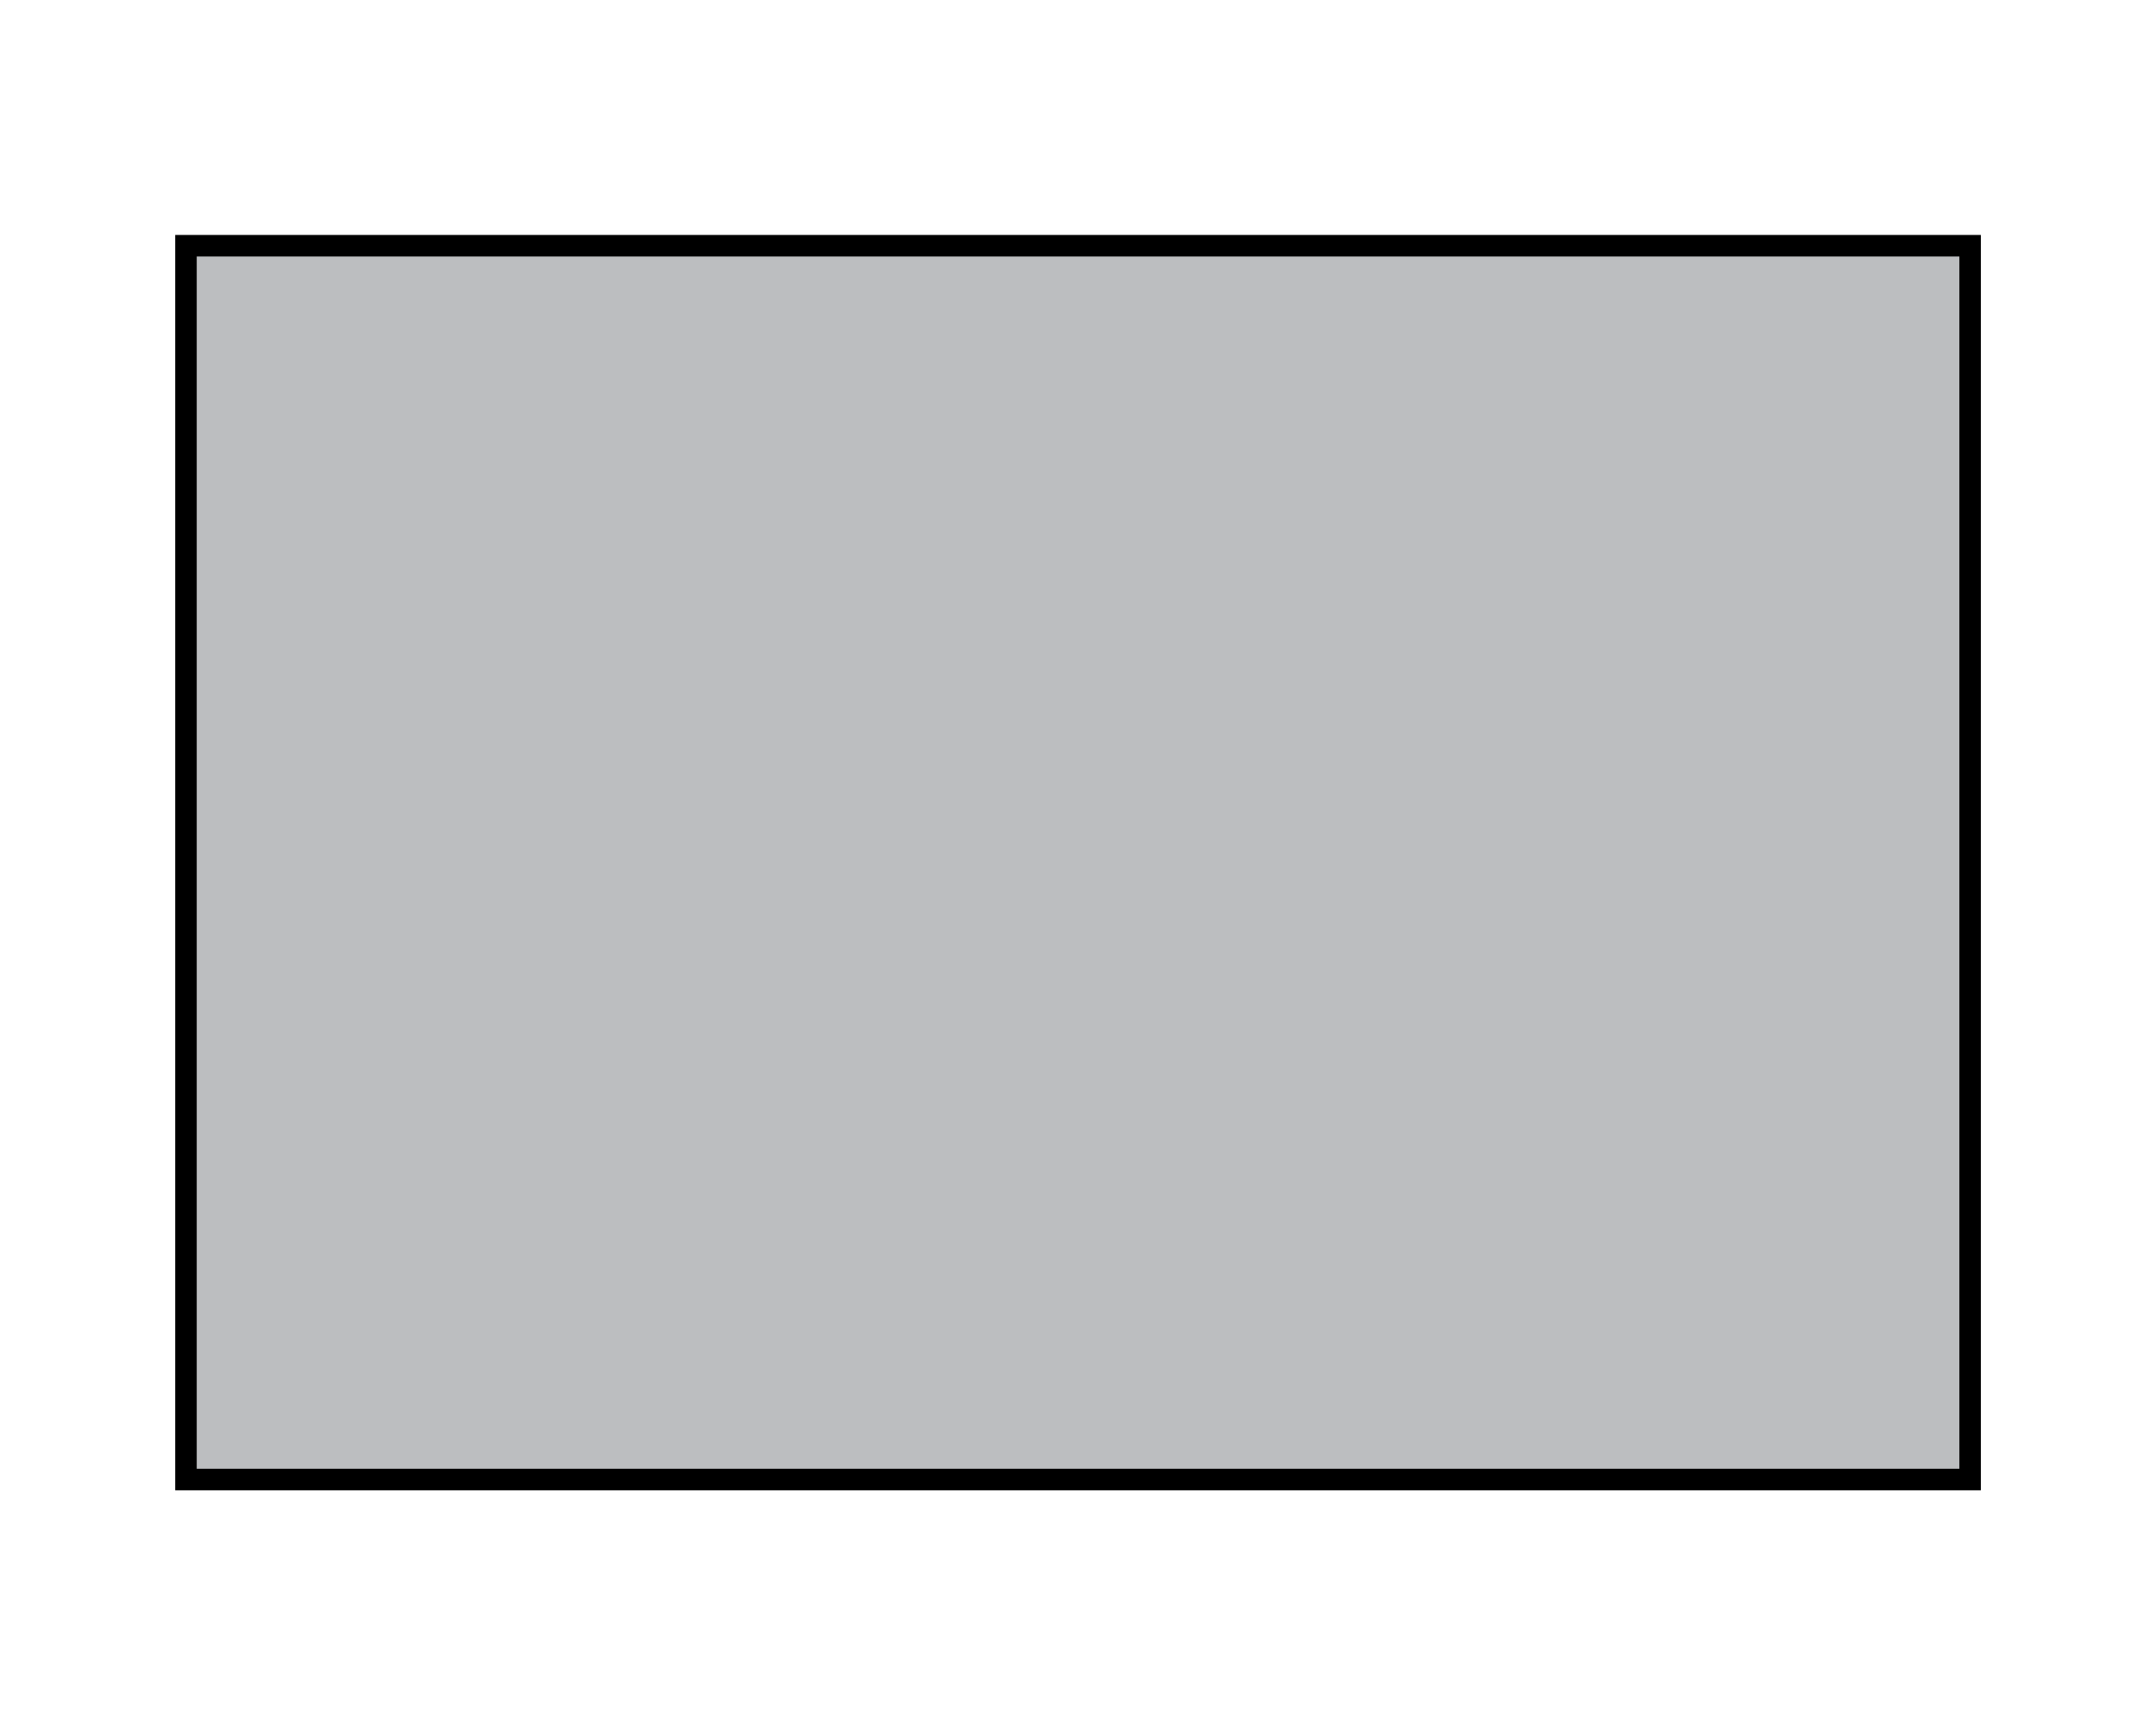 <?xml version="1.0" encoding="utf-8"?>
<!-- Generator: Adobe Illustrator 15.1.0, SVG Export Plug-In . SVG Version: 6.00 Build 0)  -->
<!DOCTYPE svg PUBLIC "-//W3C//DTD SVG 1.1//EN" "http://www.w3.org/Graphics/SVG/1.1/DTD/svg11.dtd">
<svg version="1.1" xmlns="http://www.w3.org/2000/svg" xmlns:xlink="http://www.w3.org/1999/xlink" x="0px" y="0px"
	 width="28.345px" height="22.68px" viewBox="0 0 28.345 22.68" enable-background="new 0 0 28.345 22.68" xml:space="preserve">
<g id="Layer_1">
	
		<rect x="2.445" y="3.23" fill="#BCBEC0" stroke="#000000" stroke-width="0.283" stroke-miterlimit="10" width="23.456" height="16.219"/>
	<path fill="#E6E7E8" stroke="#000000" stroke-width="0.283" stroke-miterlimit="10" d="M-5.062,19.056"/>
	<path fill="#E6E7E8" stroke="#000000" stroke-width="0.283" stroke-miterlimit="10" d="M-8.439,3.23"/>
</g>
<g id="Layer_3">
</g>
</svg>
